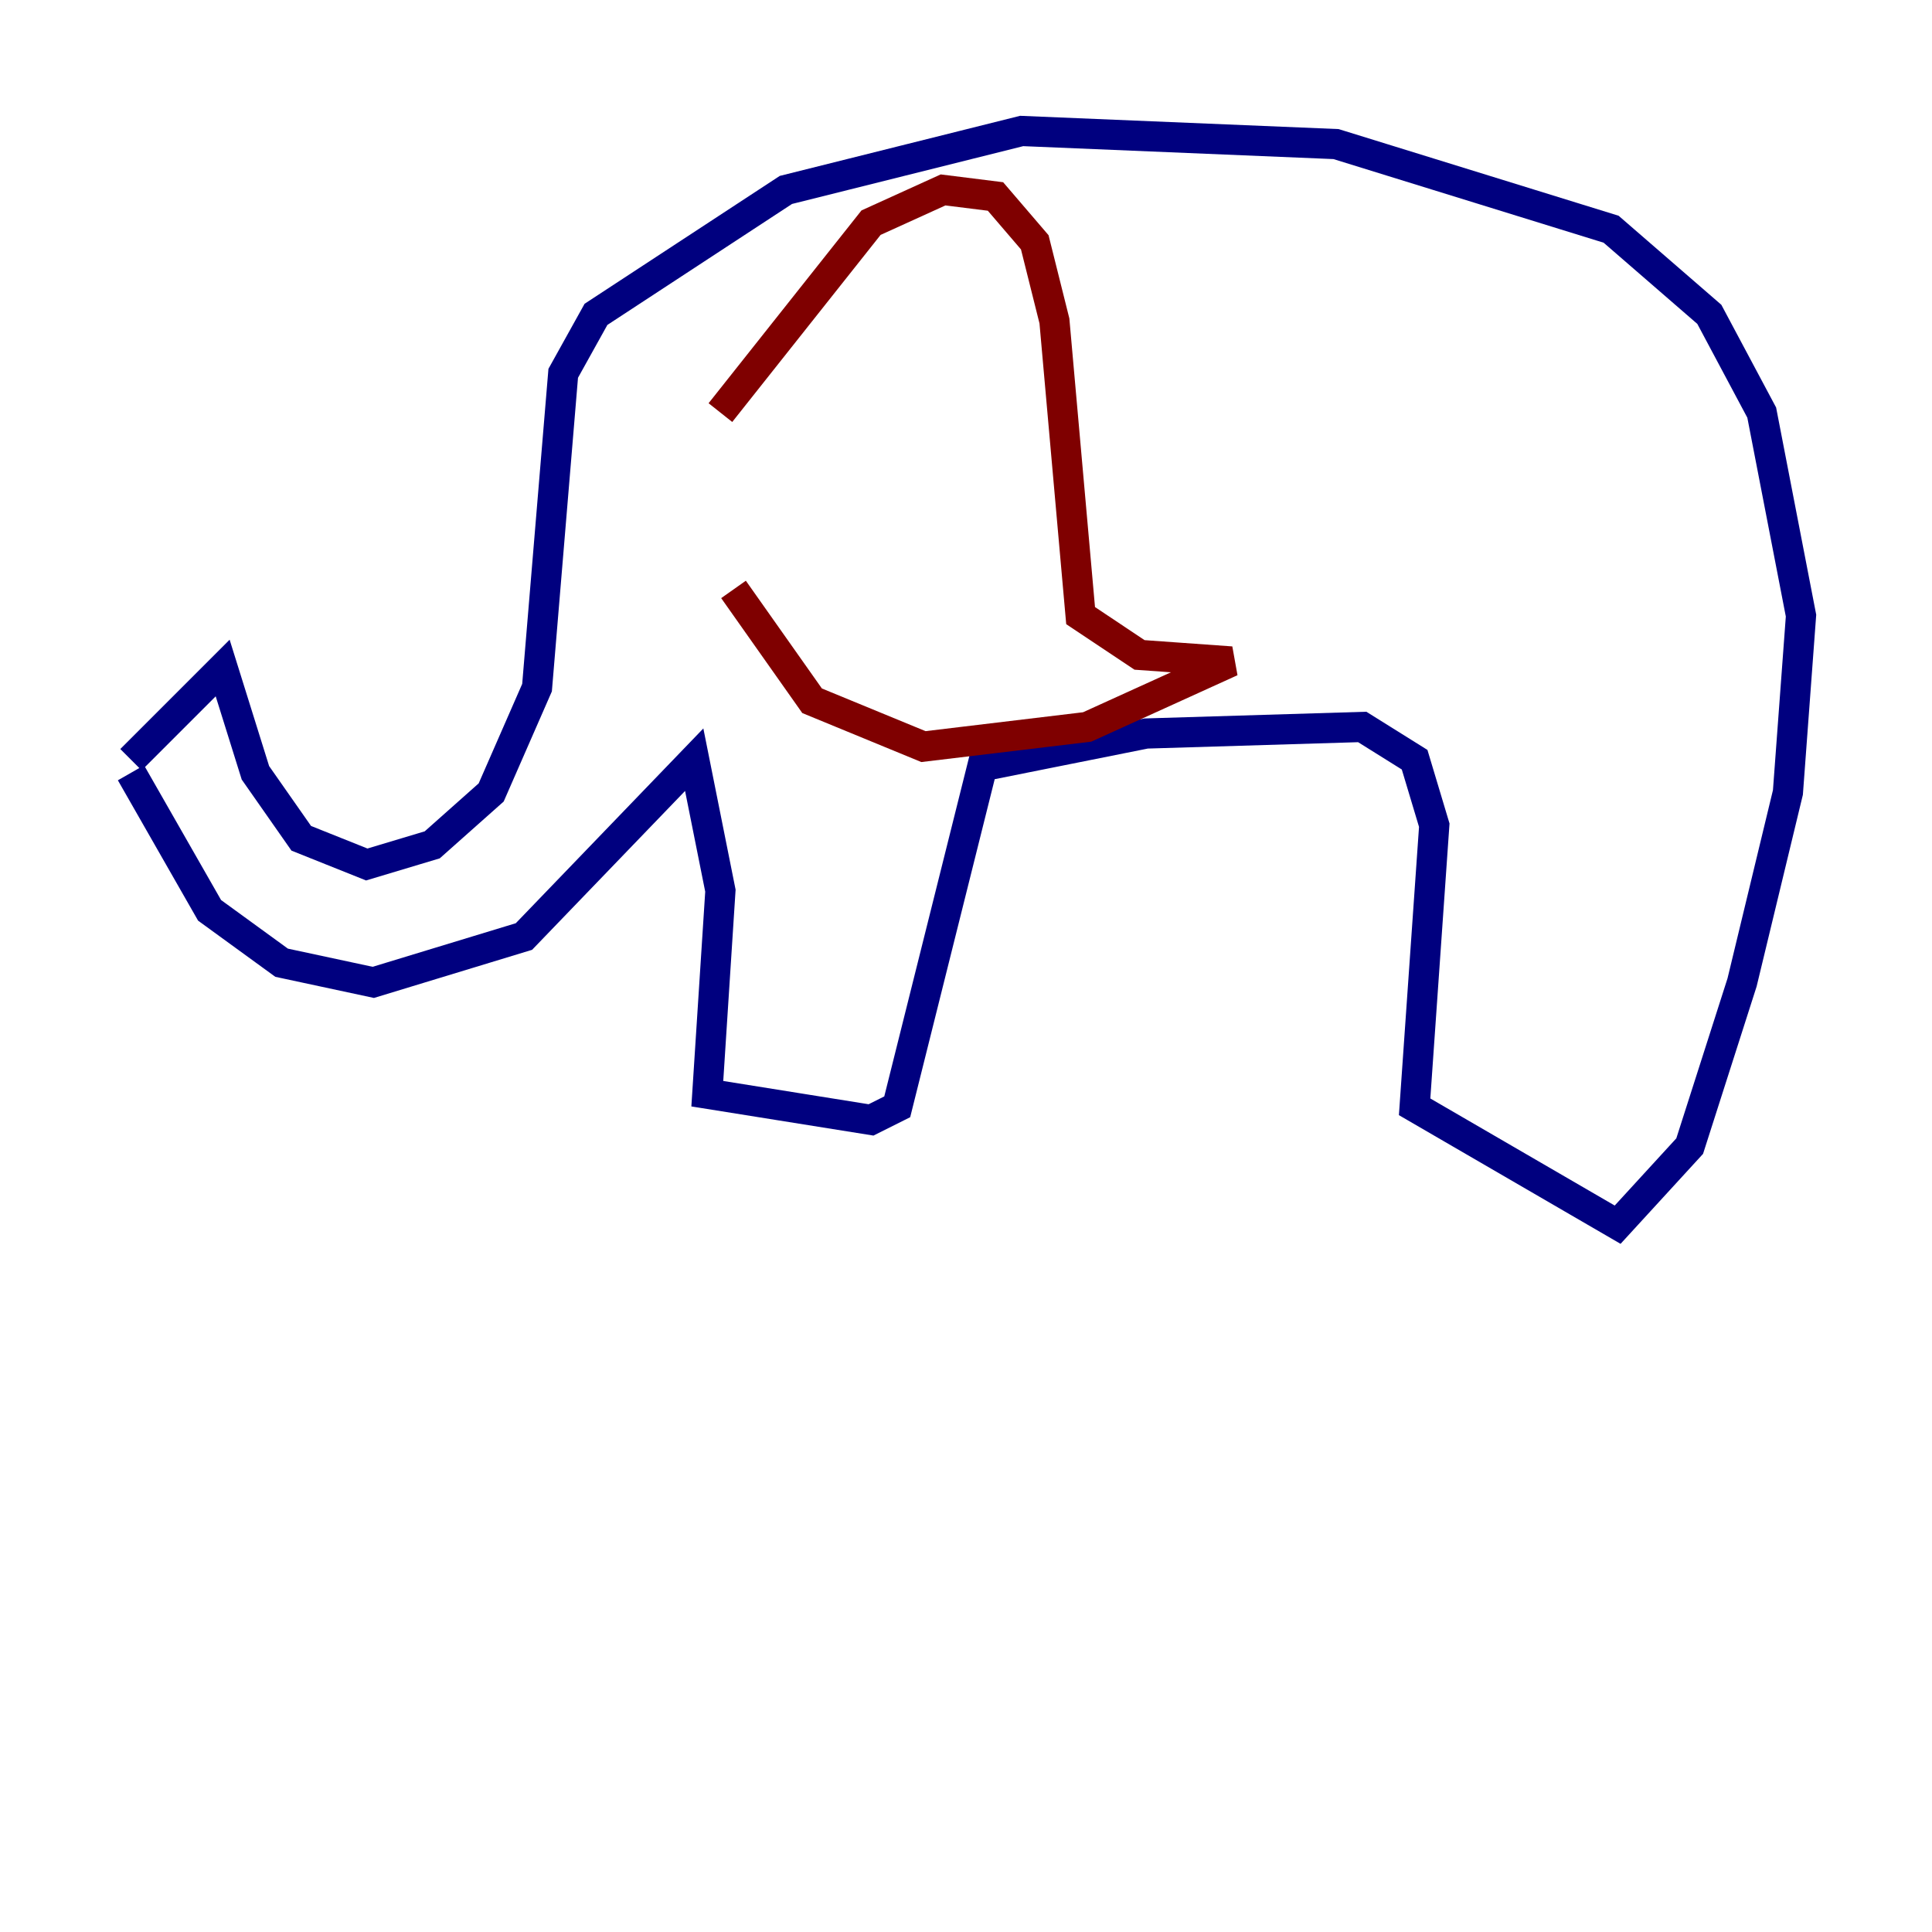 <?xml version="1.0" encoding="utf-8" ?>
<svg baseProfile="tiny" height="128" version="1.2" viewBox="0,0,128,128" width="128" xmlns="http://www.w3.org/2000/svg" xmlns:ev="http://www.w3.org/2001/xml-events" xmlns:xlink="http://www.w3.org/1999/xlink"><defs /><polyline fill="none" points="8.678,50.332 14.752,44.258 16.922,51.2 19.959,55.539 24.298,57.275 28.637,55.973 32.542,52.502 35.58,45.559 37.315,24.732 39.485,20.827 52.068,12.583 67.688,8.678 88.515,9.546 106.739,15.186 113.248,20.827 116.719,27.336 119.322,40.786 118.454,52.502 115.417,65.085 111.946,75.932 107.173,81.139 93.722,73.329 95.024,54.671 93.722,50.332 90.251,48.163 75.932,48.597 65.085,50.766 59.444,73.329 57.709,74.197 46.861,72.461 47.729,59.01 45.993,50.332 34.712,62.047 24.732,65.085 18.658,63.783 13.885,60.312 8.678,51.2" stroke="#00007f" stroke-width="2" /><polyline fill="none" points="47.729,27.336 57.709,14.752 62.481,12.583 65.953,13.017 68.556,16.054 69.858,21.261 71.593,40.786 75.498,43.39 81.573,43.824 72.027,48.163 61.18,49.464 53.803,46.427 48.597,39.051" stroke="#7f0000" stroke-width="2" /></svg>